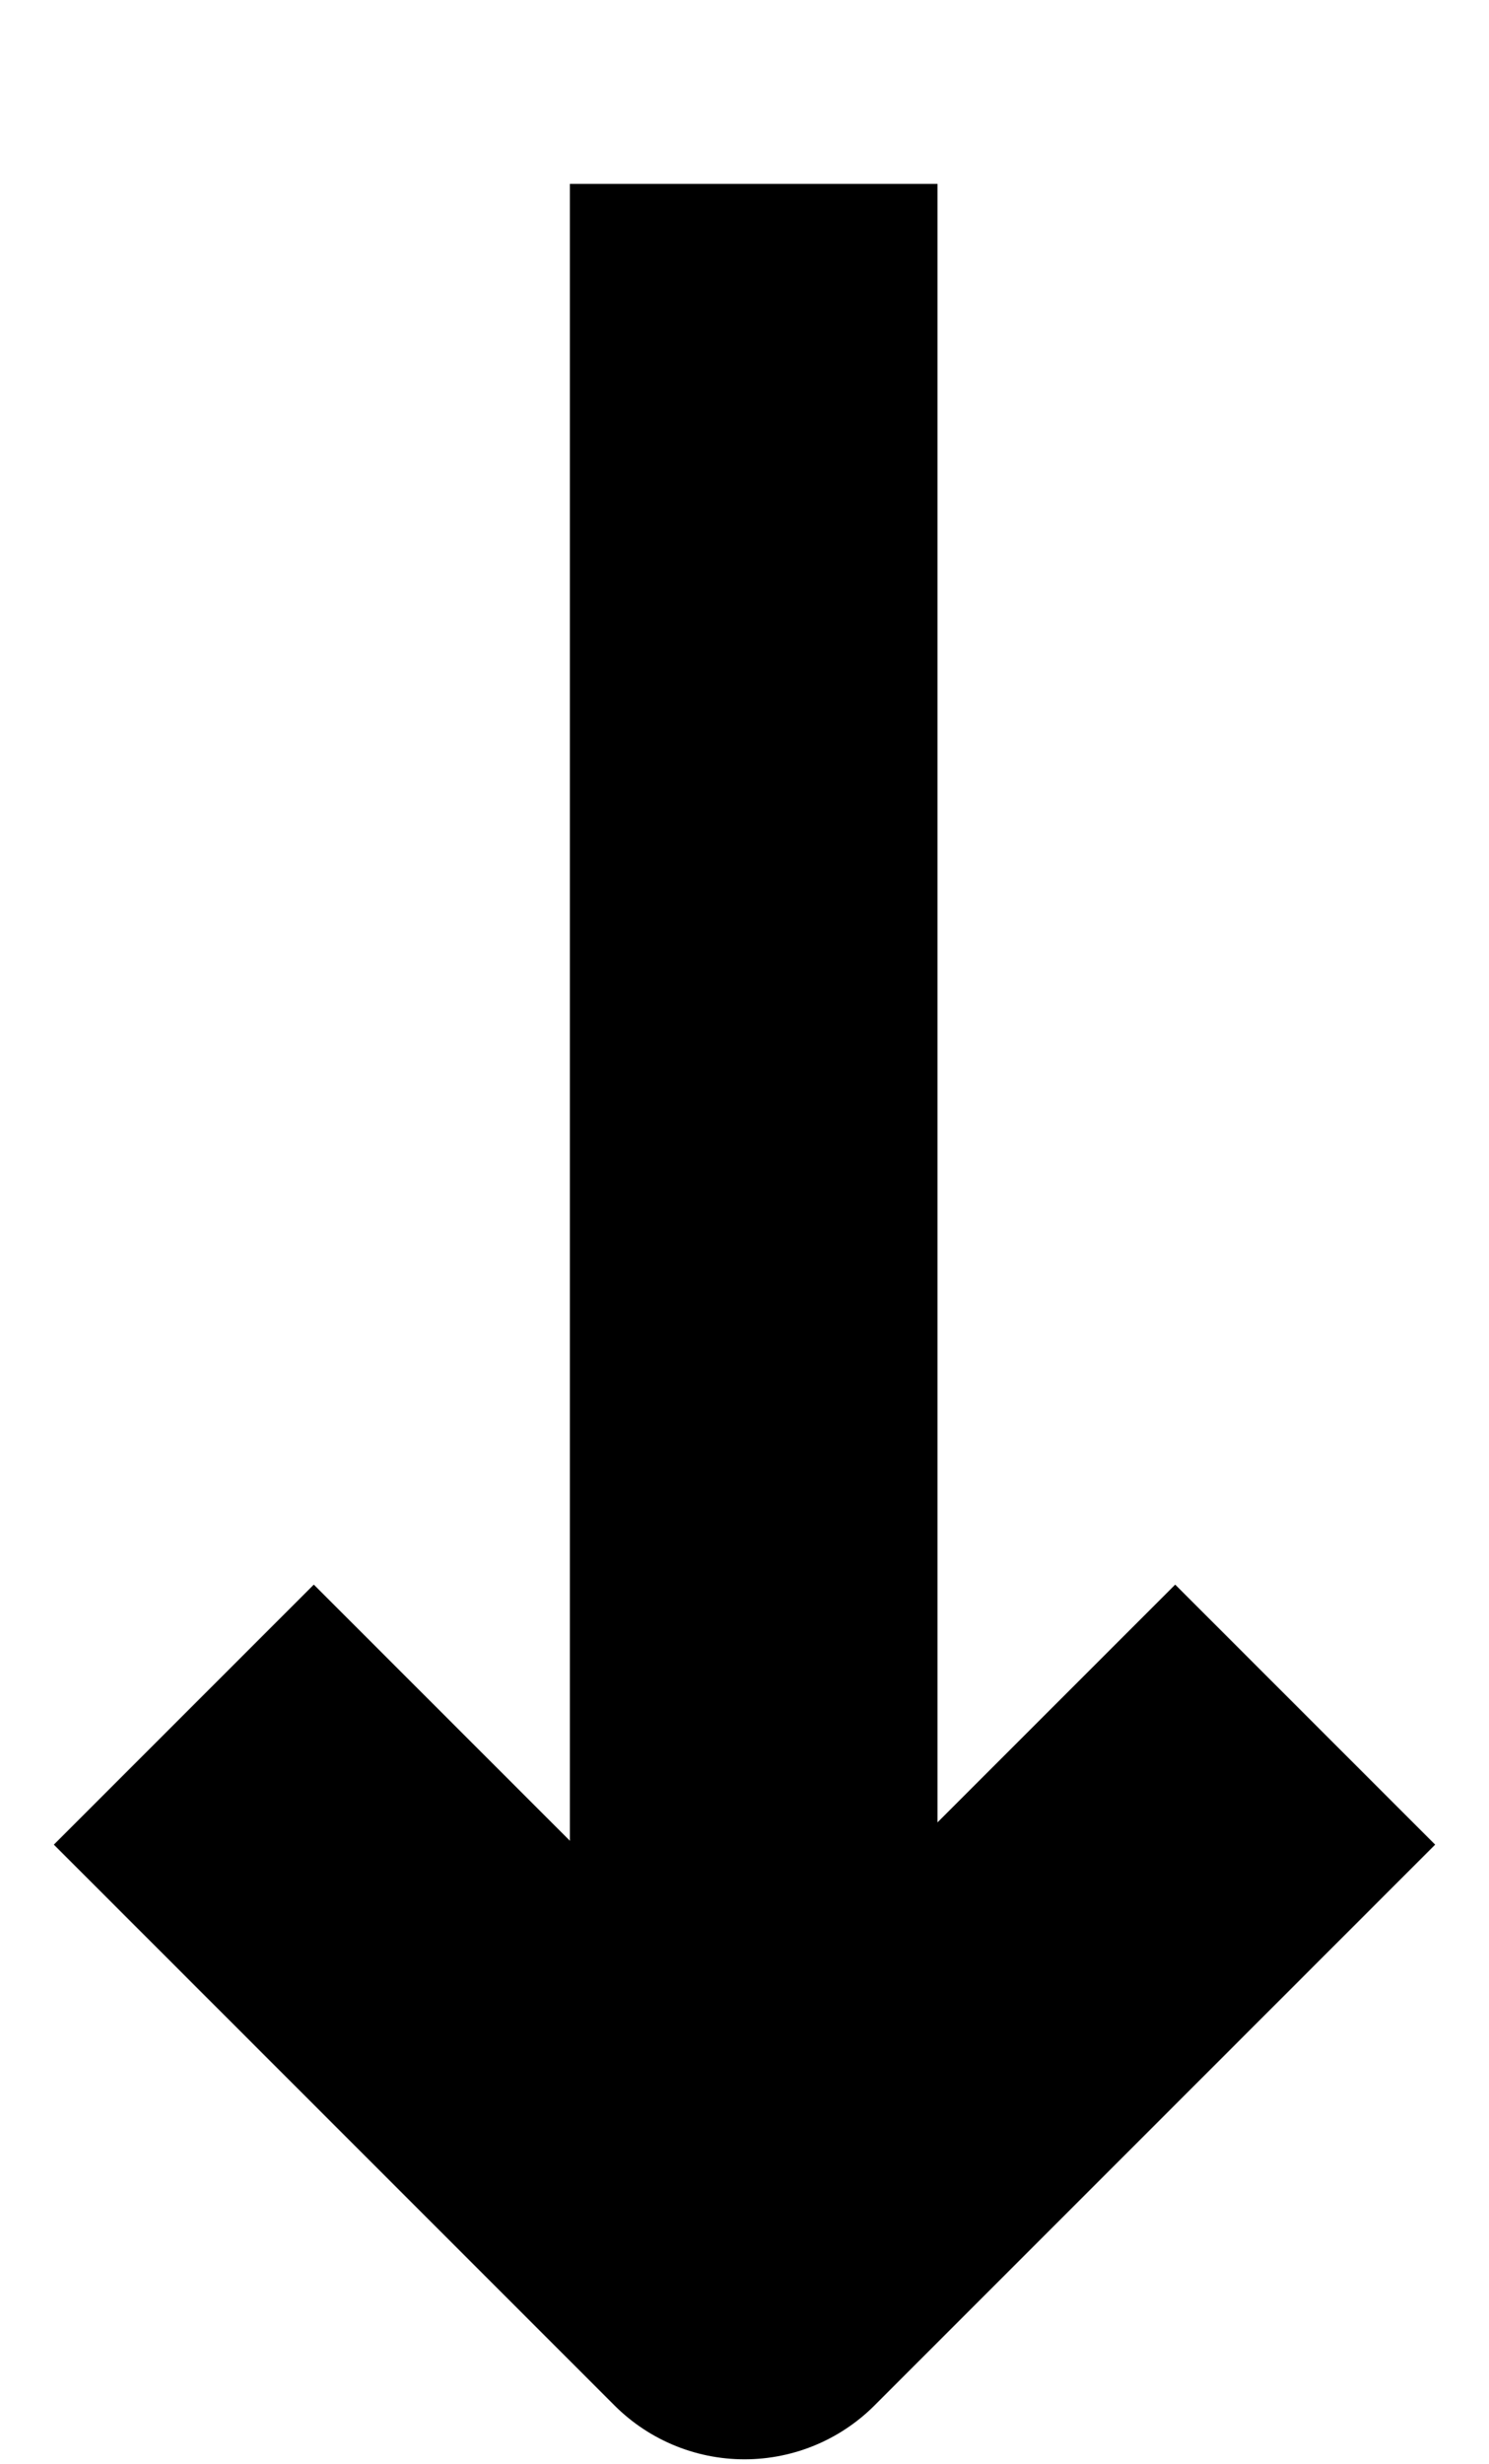 <svg width="81" height="134" viewBox="0 0 81 134" fill="none" xmlns="http://www.w3.org/2000/svg">
<path d="M71 93.252L40.5 123.752L10 93.252" stroke="black" stroke-width="20" stroke-linejoin="round"/>
<path d="M41 122L41 10" stroke="black" stroke-width="20" stroke-linejoin="round"/>
</svg>
